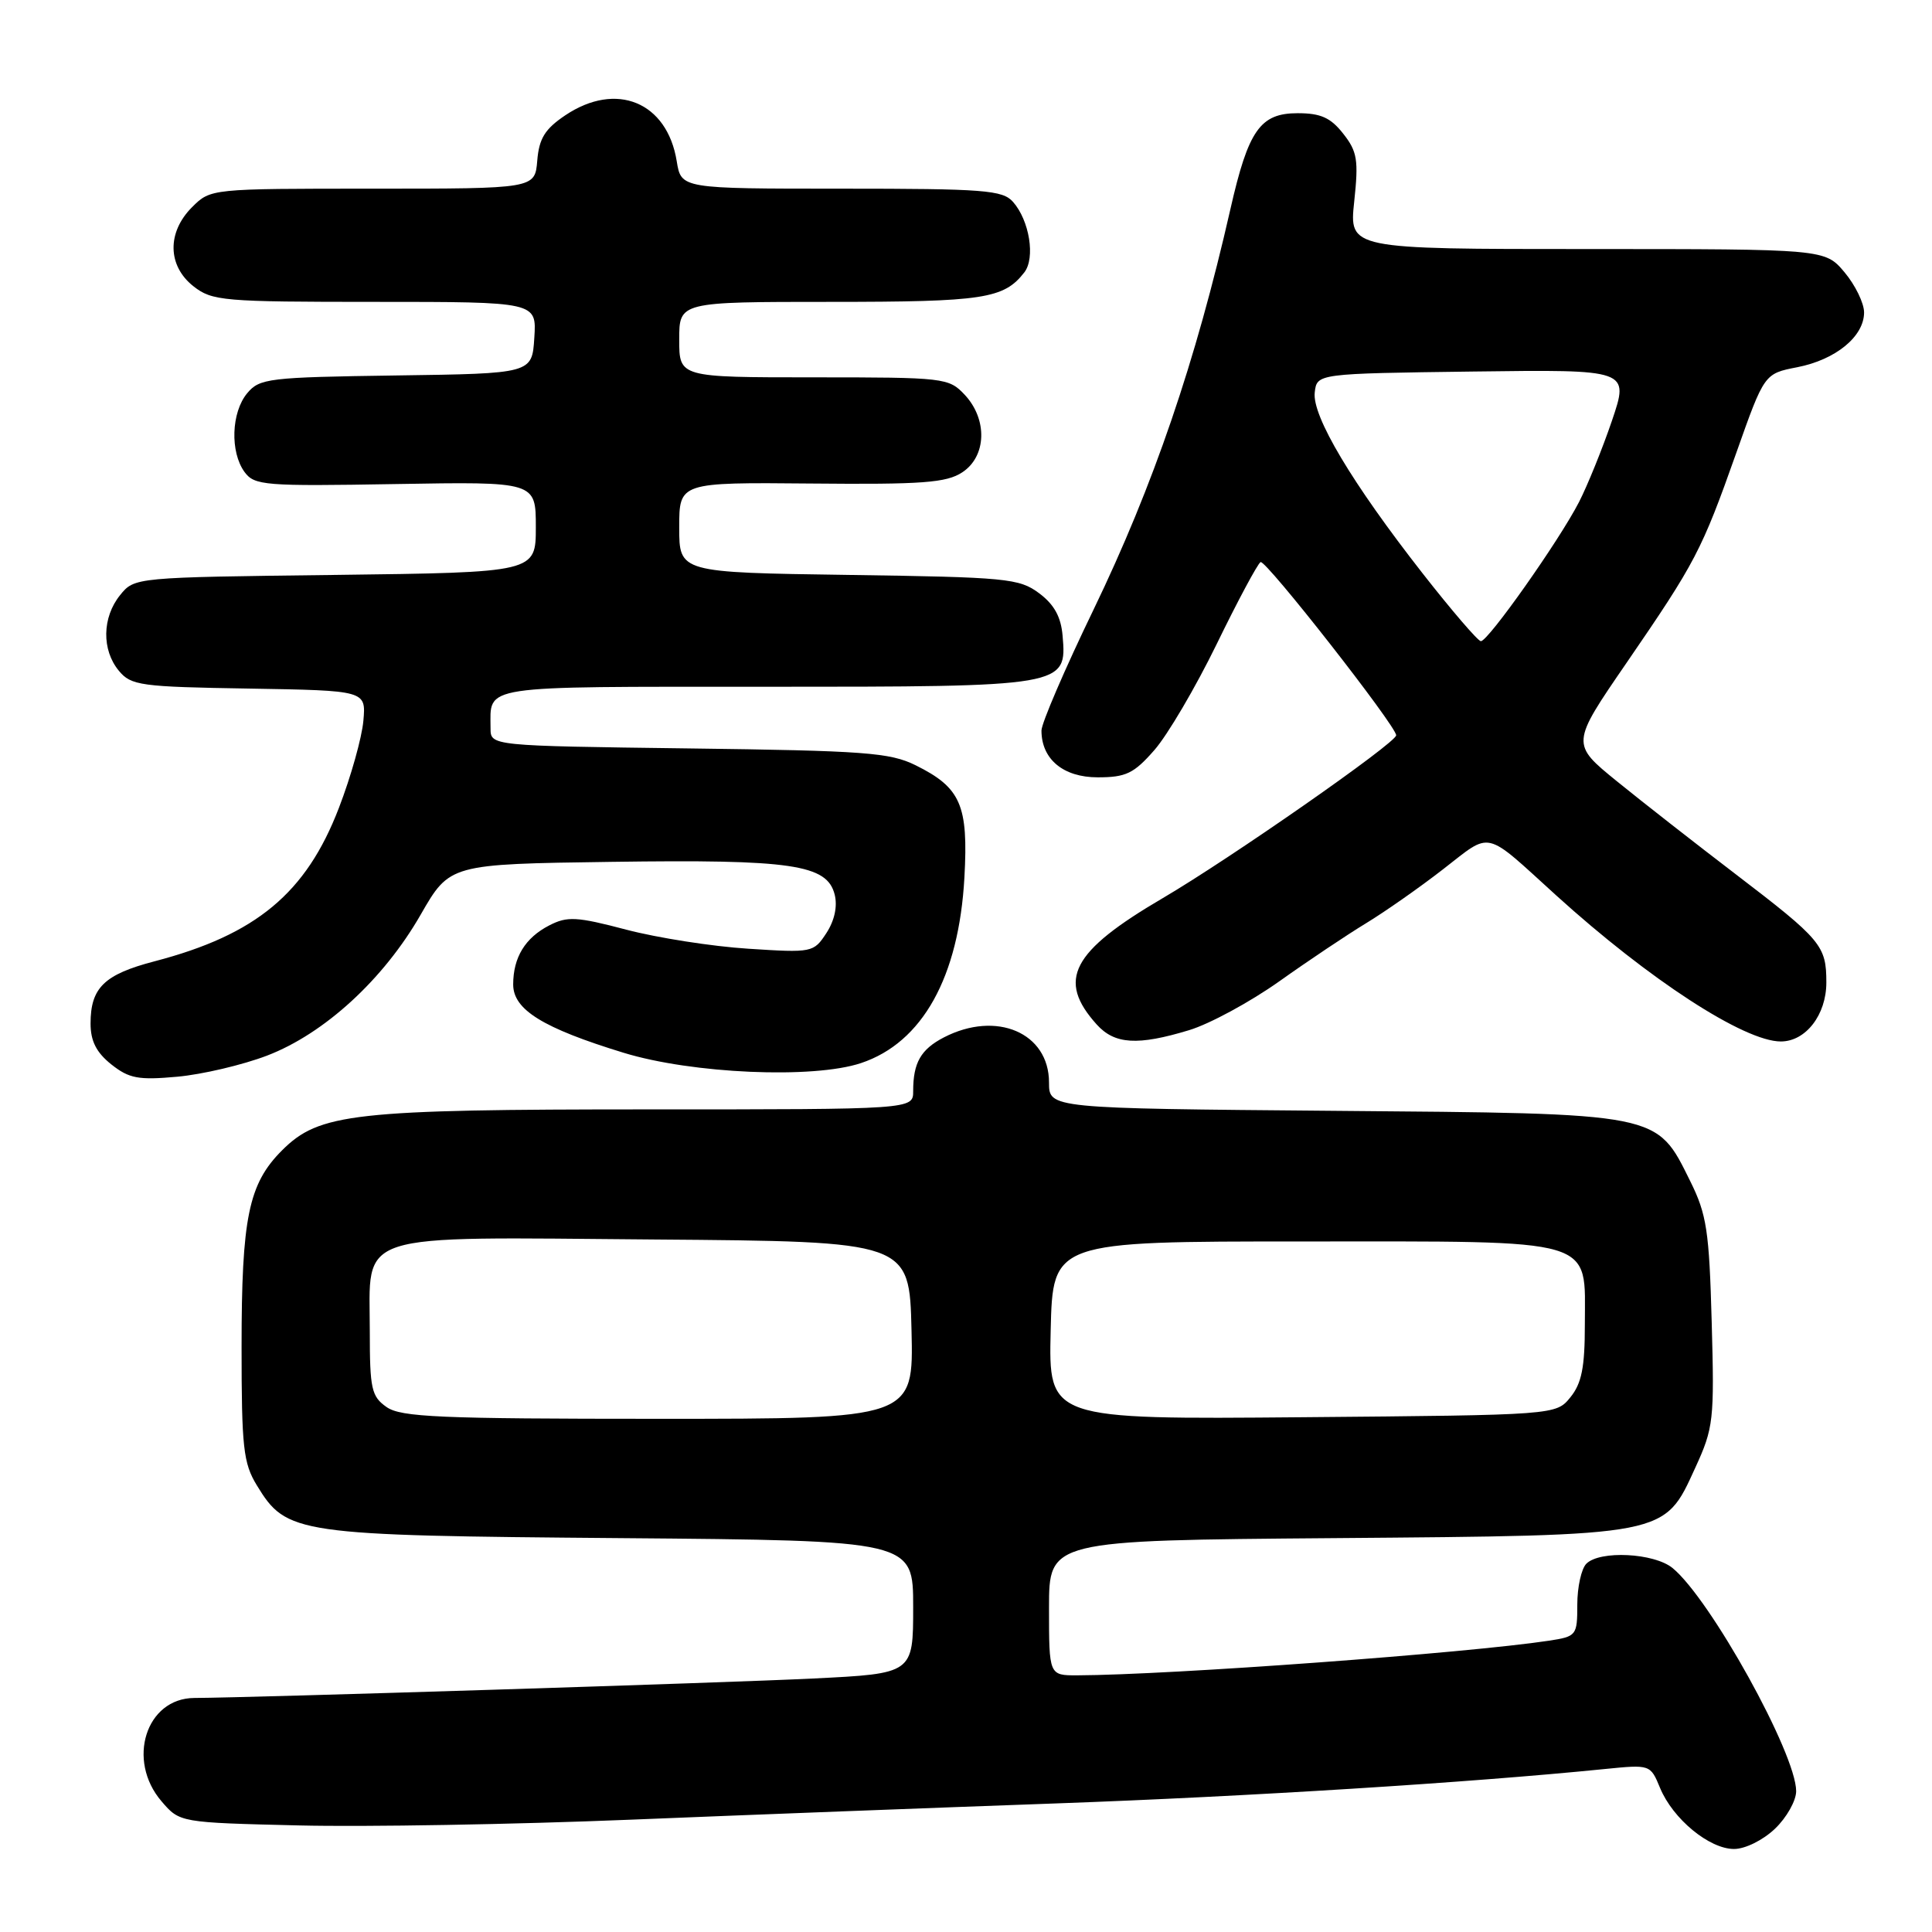 <?xml version="1.0" encoding="UTF-8" standalone="no"?>
<!DOCTYPE svg PUBLIC "-//W3C//DTD SVG 1.1//EN" "http://www.w3.org/Graphics/SVG/1.1/DTD/svg11.dtd" >
<svg xmlns="http://www.w3.org/2000/svg" xmlns:xlink="http://www.w3.org/1999/xlink" version="1.1" viewBox="0 0 256 256">
 <g >
 <path fill="currentColor"
d=" M 235.20 242.31 C 236.74 240.84 238.00 238.60 238.00 237.34 C 238.00 232.38 226.63 211.87 221.62 207.77 C 219.17 205.77 211.99 205.41 210.20 207.20 C 209.54 207.86 209.00 210.30 209.00 212.61 C 209.00 216.71 208.90 216.84 205.25 217.40 C 194.36 219.05 155.10 221.94 142.75 221.99 C 139.00 222.00 139.00 222.00 139.00 213.06 C 139.00 204.11 139.00 204.11 176.75 203.81 C 221.17 203.45 220.47 203.58 224.63 194.49 C 227.06 189.20 227.17 188.19 226.81 175.20 C 226.48 163.09 226.15 160.92 223.97 156.52 C 219.44 147.39 220.24 147.55 176.75 147.19 C 139.00 146.87 139.00 146.87 139.00 143.44 C 139.00 136.85 132.04 133.86 125.07 137.46 C 122.01 139.05 121.00 140.81 121.00 144.58 C 121.00 147.00 121.00 147.00 86.05 147.00 C 46.80 147.00 42.30 147.50 37.37 152.43 C 32.93 156.87 32.01 161.34 32.01 178.50 C 32.01 191.79 32.24 193.88 34.03 196.81 C 37.98 203.29 39.15 203.46 82.25 203.81 C 121.00 204.13 121.00 204.13 121.00 212.94 C 121.00 221.76 121.00 221.76 107.75 222.41 C 96.26 222.98 33.45 224.95 25.75 224.99 C 19.34 225.02 16.73 233.25 21.41 238.69 C 23.82 241.50 23.82 241.50 39.66 241.88 C 48.37 242.09 68.10 241.75 83.50 241.12 C 98.90 240.49 124.32 239.52 140.00 238.96 C 165.29 238.05 194.75 236.21 212.59 234.41 C 218.68 233.80 218.68 233.80 219.97 236.92 C 221.67 241.02 226.49 245.00 229.77 245.00 C 231.25 245.00 233.61 243.83 235.20 242.31 Z  M 35.37 139.88 C 42.98 136.97 50.82 129.78 55.74 121.20 C 59.59 114.50 59.59 114.50 81.05 114.20 C 104.95 113.86 109.60 114.55 110.60 118.54 C 110.99 120.10 110.58 121.98 109.50 123.64 C 107.81 126.22 107.63 126.26 99.14 125.71 C 94.39 125.41 87.12 124.27 83.00 123.19 C 76.40 121.45 75.17 121.39 72.78 122.62 C 69.59 124.26 68.00 126.86 68.00 130.45 C 68.00 133.79 71.93 136.22 82.64 139.50 C 91.71 142.28 107.78 142.98 114.10 140.86 C 122.22 138.15 127.06 129.47 127.79 116.26 C 128.32 106.69 127.32 104.37 121.32 101.40 C 117.93 99.72 114.58 99.47 91.25 99.17 C 65.00 98.83 65.00 98.83 65.00 96.50 C 65.00 90.72 63.15 91.00 101.38 91.00 C 141.18 91.00 141.38 90.97 140.80 84.25 C 140.59 81.73 139.68 80.09 137.68 78.60 C 135.05 76.64 133.38 76.48 112.43 76.18 C 90.00 75.86 90.00 75.86 90.00 69.89 C 90.00 63.91 90.00 63.91 107.50 64.07 C 122.21 64.21 125.40 63.97 127.50 62.59 C 130.73 60.48 130.88 55.57 127.83 52.31 C 125.71 50.06 125.17 50.00 107.83 50.00 C 90.00 50.00 90.00 50.00 90.00 45.00 C 90.00 40.00 90.00 40.00 110.07 40.00 C 130.35 40.00 133.01 39.59 135.73 36.09 C 137.21 34.18 136.41 29.22 134.23 26.75 C 132.85 25.19 130.43 25.00 111.48 25.00 C 90.26 25.00 90.26 25.00 89.67 21.36 C 88.40 13.51 81.66 10.74 74.90 15.28 C 72.21 17.09 71.43 18.34 71.19 21.28 C 70.88 25.00 70.88 25.00 49.39 25.00 C 27.92 25.00 27.91 25.00 25.45 27.45 C 22.11 30.79 22.19 35.22 25.63 37.93 C 28.11 39.88 29.53 40.00 49.69 40.00 C 71.11 40.00 71.11 40.00 70.80 44.75 C 70.50 49.50 70.50 49.50 52.50 49.75 C 35.58 49.99 34.40 50.13 32.75 52.11 C 30.64 54.65 30.47 59.89 32.40 62.54 C 33.72 64.33 35.02 64.44 52.40 64.14 C 71.00 63.82 71.00 63.82 71.00 69.84 C 71.00 75.85 71.00 75.85 44.41 76.18 C 17.85 76.50 17.82 76.50 15.91 78.86 C 13.53 81.81 13.46 86.12 15.75 88.88 C 17.37 90.84 18.63 91.01 33.00 91.24 C 48.50 91.50 48.50 91.50 48.15 95.50 C 47.96 97.70 46.51 102.89 44.91 107.04 C 40.57 118.35 33.94 123.86 20.47 127.38 C 13.81 129.12 12.00 130.88 12.00 135.62 C 12.00 137.95 12.77 139.46 14.75 141.04 C 17.11 142.91 18.34 143.14 23.50 142.67 C 26.80 142.37 32.15 141.11 35.37 139.88 Z  M 157.57 136.50 C 160.28 135.68 165.65 132.77 169.50 130.04 C 173.35 127.30 178.53 123.84 181.00 122.34 C 183.47 120.84 188.08 117.62 191.23 115.17 C 197.74 110.13 196.52 109.85 206.21 118.65 C 218.52 129.81 231.12 138.00 235.97 138.00 C 239.27 138.00 242.00 134.47 242.00 130.19 C 242.00 125.29 241.36 124.53 229.94 115.80 C 224.69 111.79 217.63 106.27 214.27 103.54 C 208.15 98.57 208.15 98.57 215.52 87.84 C 224.67 74.51 225.48 72.97 230.07 60.00 C 233.78 49.51 233.78 49.51 238.14 48.66 C 243.23 47.67 247.00 44.59 247.00 41.40 C 247.00 40.17 245.83 37.77 244.41 36.08 C 241.82 33.00 241.82 33.00 210.29 33.00 C 178.77 33.00 178.77 33.00 179.44 26.71 C 180.03 21.20 179.85 20.08 177.98 17.71 C 176.32 15.59 175.00 15.00 171.95 15.00 C 166.98 15.00 165.41 17.24 163.03 27.73 C 158.44 47.93 152.83 64.35 144.90 80.78 C 141.10 88.63 138.00 95.84 138.00 96.80 C 138.00 100.60 140.89 103.00 145.45 103.00 C 149.19 103.00 150.24 102.50 152.96 99.39 C 154.70 97.41 158.41 91.10 161.21 85.36 C 164.00 79.63 166.62 74.74 167.03 74.48 C 167.68 74.08 185.00 96.20 185.00 97.43 C 185.00 98.43 162.99 113.78 154.05 119.02 C 141.97 126.10 140.01 129.85 145.32 135.75 C 147.70 138.39 150.75 138.57 157.57 136.50 Z  M 51.22 186.44 C 49.22 185.04 49.00 184.03 49.00 176.44 C 49.00 163.06 46.34 163.92 86.76 164.24 C 120.50 164.50 120.50 164.50 120.78 176.25 C 121.06 188.00 121.06 188.00 87.25 188.00 C 58.27 188.00 53.13 187.78 51.22 186.44 Z  M 139.22 176.29 C 139.50 164.50 139.50 164.50 172.65 164.50 C 212.10 164.50 210.00 163.88 210.00 175.54 C 210.00 181.18 209.58 183.30 208.09 185.14 C 206.18 187.50 206.18 187.50 172.56 187.79 C 138.94 188.08 138.94 188.08 139.22 176.29 Z  M 188.50 75.97 C 179.14 64.01 173.84 55.12 174.21 52.00 C 174.50 49.50 174.50 49.50 195.20 49.23 C 215.89 48.96 215.89 48.96 213.59 55.75 C 212.32 59.48 210.35 64.33 209.23 66.52 C 206.58 71.67 197.16 85.01 196.22 84.96 C 195.83 84.94 192.35 80.89 188.50 75.97 Z "/>
</g>
</svg>